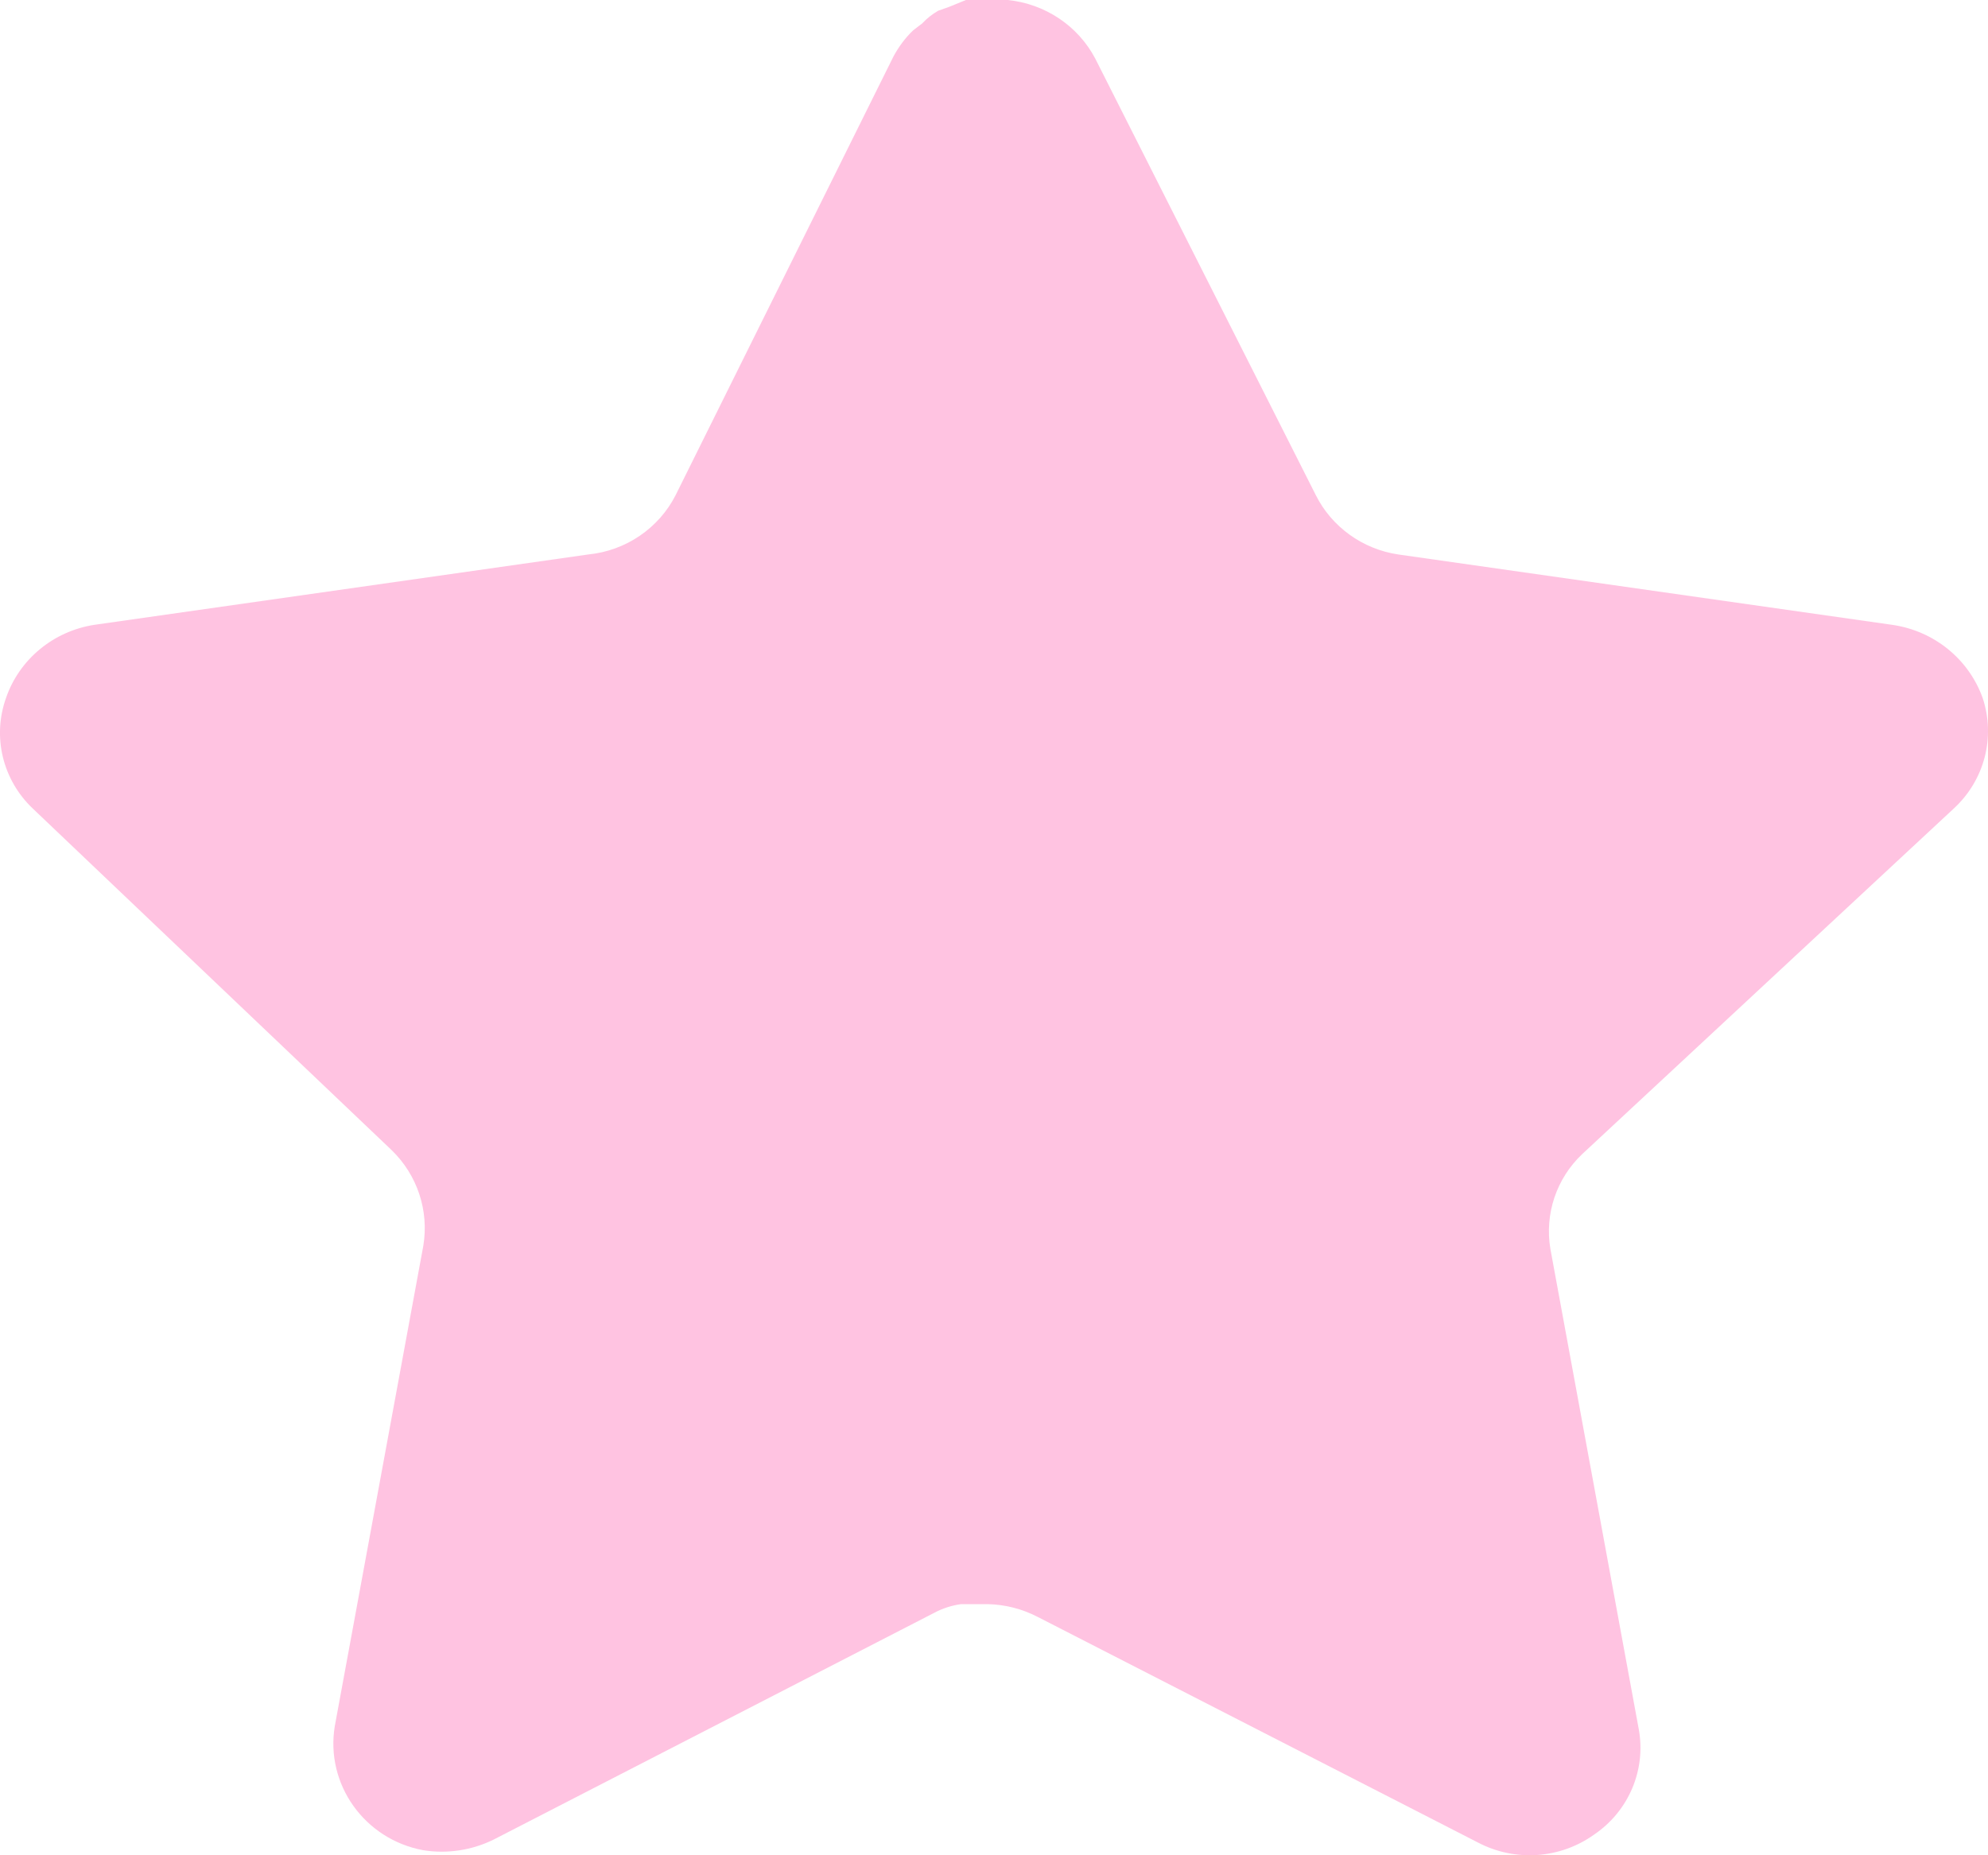 <svg width="15" height="14" viewBox="0 0 15 14" fill="none" xmlns="http://www.w3.org/2000/svg">
<path opacity="0.4" d="M11.938 8.709C11.743 8.894 11.654 9.161 11.698 9.424L12.365 13.049C12.421 13.356 12.289 13.667 12.028 13.844C11.771 14.028 11.43 14.051 11.15 13.903L7.829 12.201C7.713 12.141 7.585 12.108 7.454 12.105H7.251C7.18 12.115 7.111 12.137 7.048 12.171L3.726 13.881C3.562 13.962 3.376 13.991 3.194 13.962C2.75 13.88 2.454 13.464 2.526 13.026L3.194 9.401C3.238 9.136 3.149 8.867 2.955 8.679L0.247 6.101C0.02 5.885 -0.059 5.561 0.045 5.268C0.145 4.976 0.402 4.763 0.712 4.715L4.439 4.184C4.722 4.156 4.971 3.986 5.098 3.736L6.741 0.427C6.78 0.354 6.83 0.286 6.891 0.228L6.958 0.177C6.993 0.139 7.034 0.107 7.079 0.081L7.161 0.052L7.288 0H7.604C7.886 0.029 8.134 0.195 8.264 0.442L9.928 3.736C10.048 3.976 10.281 4.144 10.55 4.184L14.277 4.715C14.592 4.76 14.855 4.973 14.96 5.268C15.058 5.564 14.973 5.888 14.742 6.101L11.938 8.709Z" fill="#FF69B4"/>
</svg>
